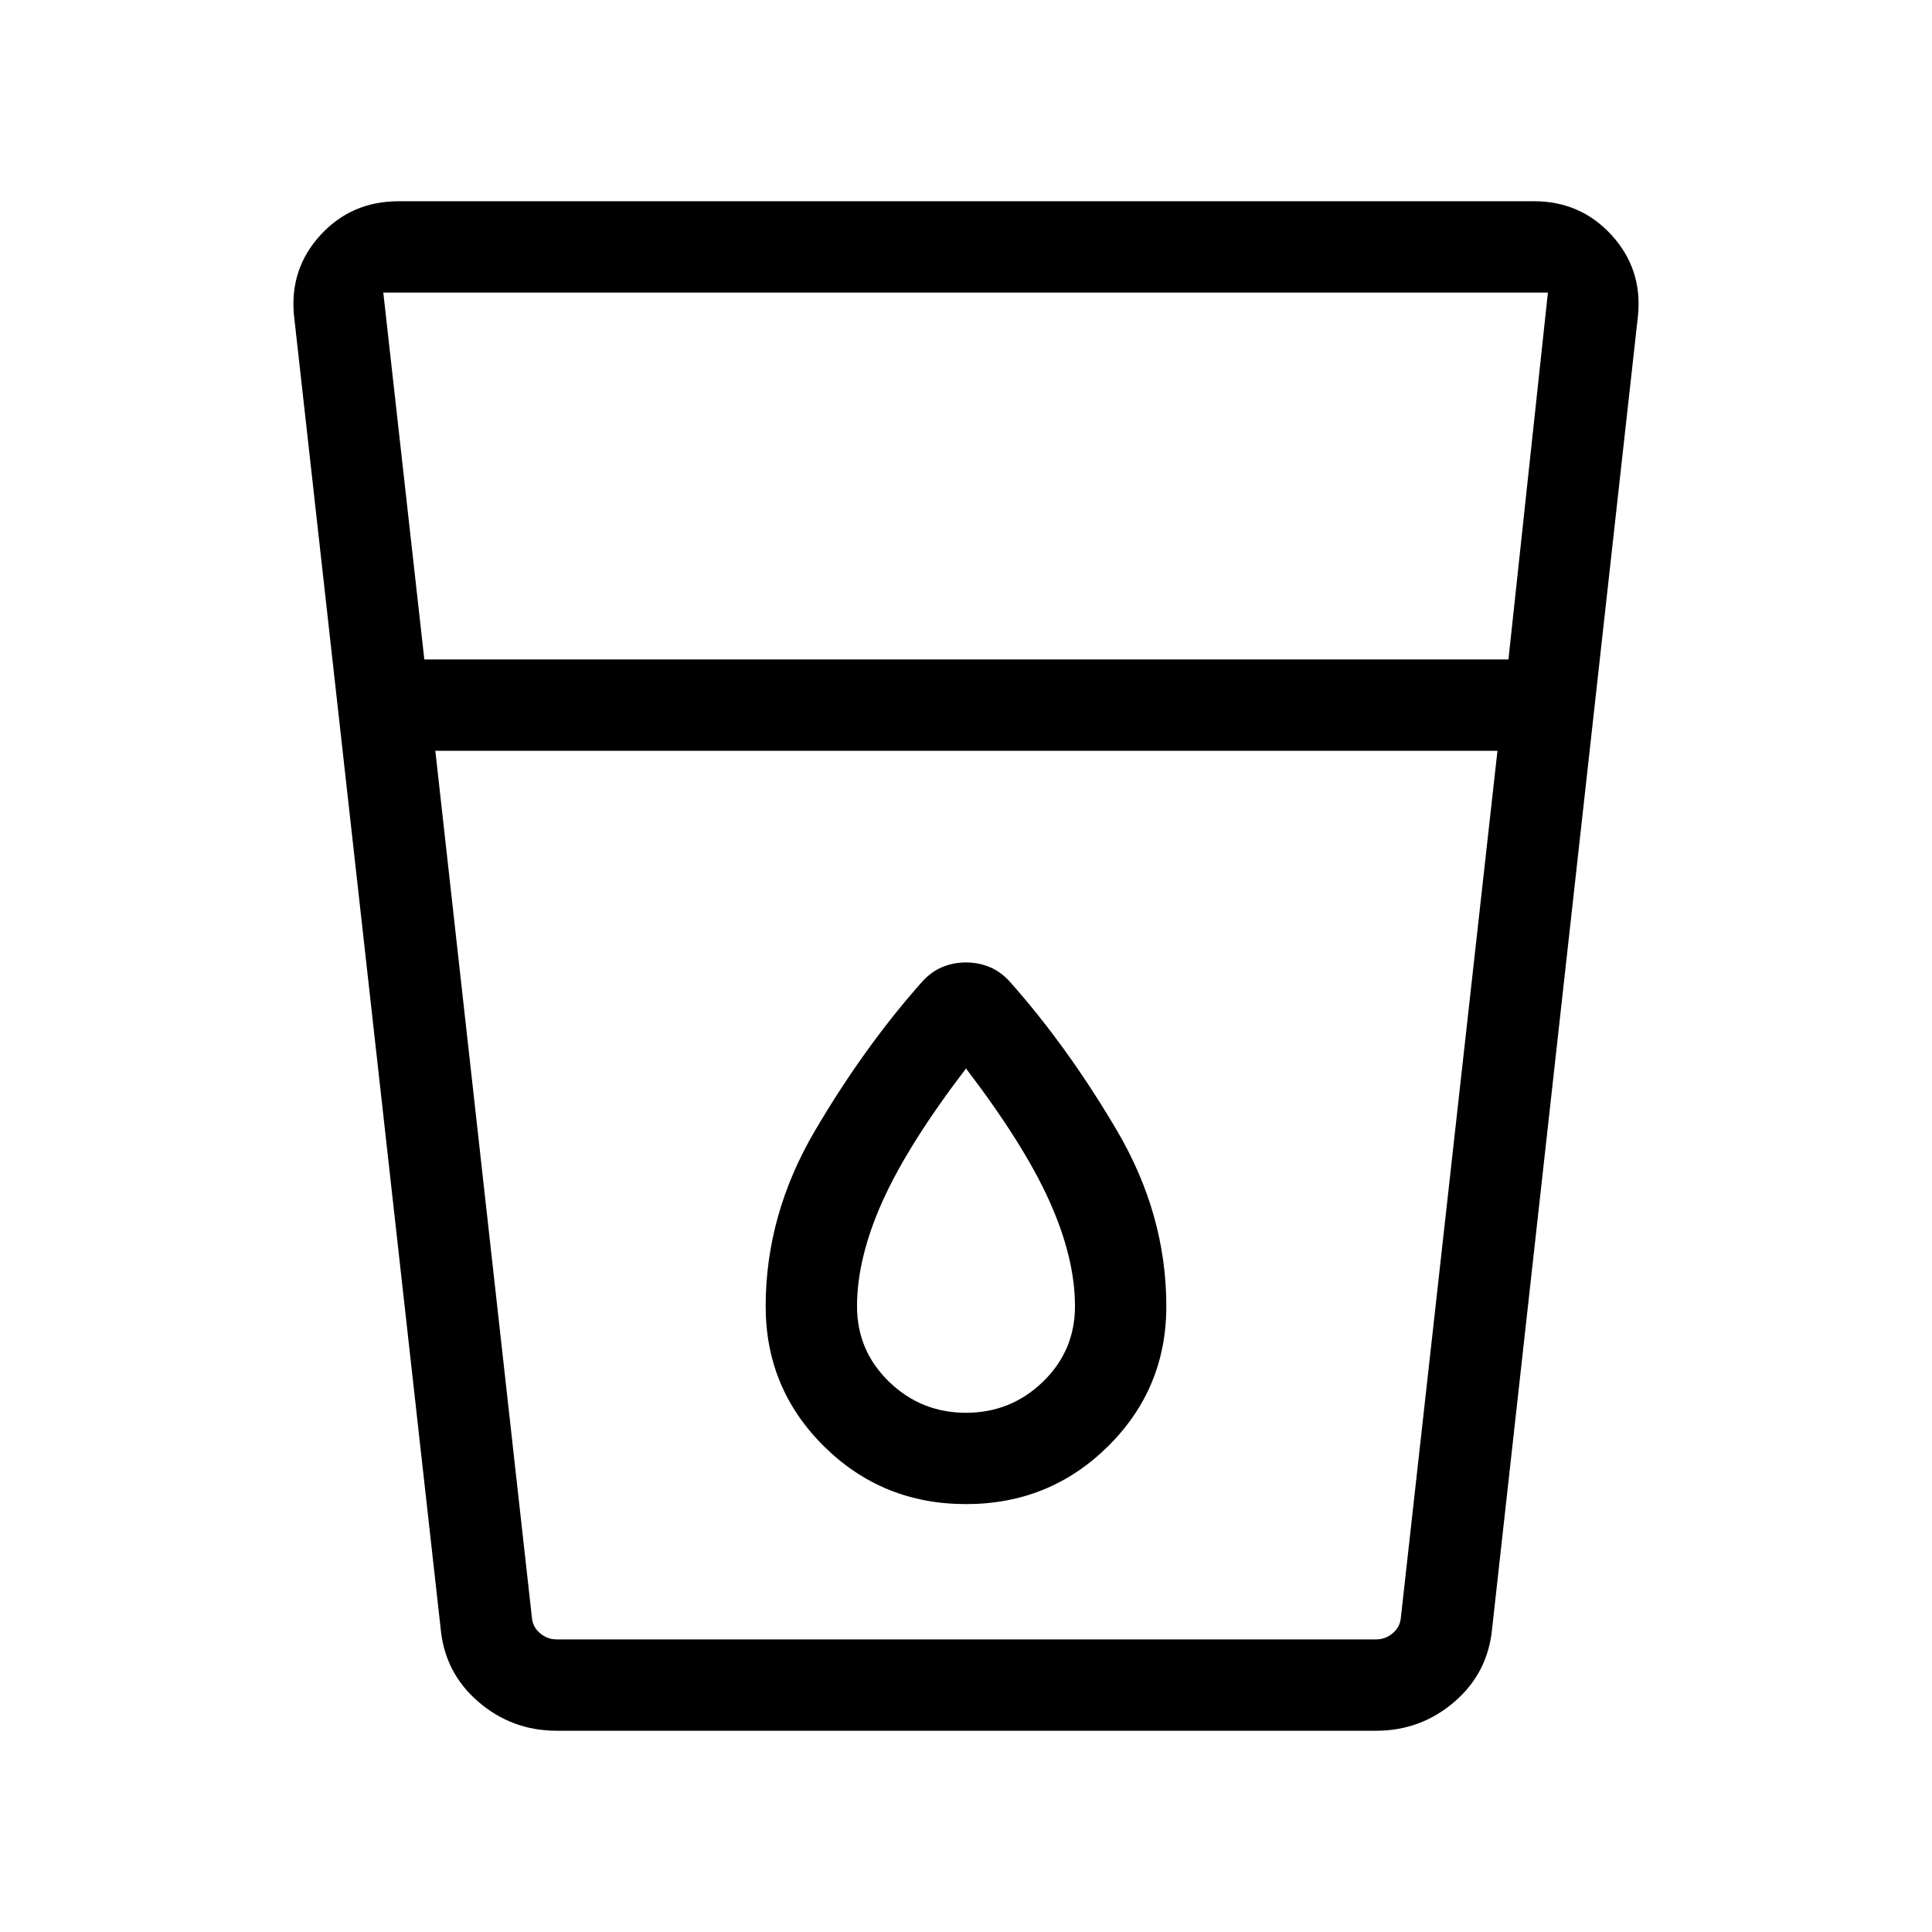 <svg xmlns="http://www.w3.org/2000/svg" width="48" height="48" viewBox="0 -960 960 960"><path d="M276.62-100q-22.23 0-38.96-14.42-16.74-14.43-18.74-36.66l-72.84-652.23q-2.23-23.07 13.15-39.88Q174.62-860 198.08-860h564.23q23.07 0 38.46 16.81 15.38 16.81 13.15 39.88l-72.46 652.23q-2 22.23-18.73 36.66Q706-100 683.77-100H276.62Zm-60.31-486.92 48 430.76q.38 4.62 4.04 7.7 3.65 3.07 8.27 3.07h407.15q4.61 0 8.27-3.07 3.65-3.08 4.04-7.7l48-430.76H216.31Zm-5.46-45.39h538.69l19.61-182.3H190.46l20.39 182.3ZM480-258q-22.31 0-38.23-15.42-15.92-15.43-15.92-37.5 0-24 12.69-52.23 12.69-28.24 41.46-65.93 28.77 37.69 41.46 65.93 12.69 28.23 12.69 52.23 0 22.07-15.92 37.5Q502.31-258 480-258Zm0 45.38q41.54 0 70.54-28.69 29-28.69 29-69.61 0-45.62-24.58-87.39t-53.34-74.07q-4.62-5-10.12-7.2-5.5-2.19-11.5-2.19t-11.5 2.19q-5.5 2.2-10.12 7.2-28.76 32.3-53.34 74.07-24.58 41.77-24.58 87.39 0 40.92 29 69.61 29 28.69 70.54 28.69Zm-248.31 67.23h497-497Z"/></svg>